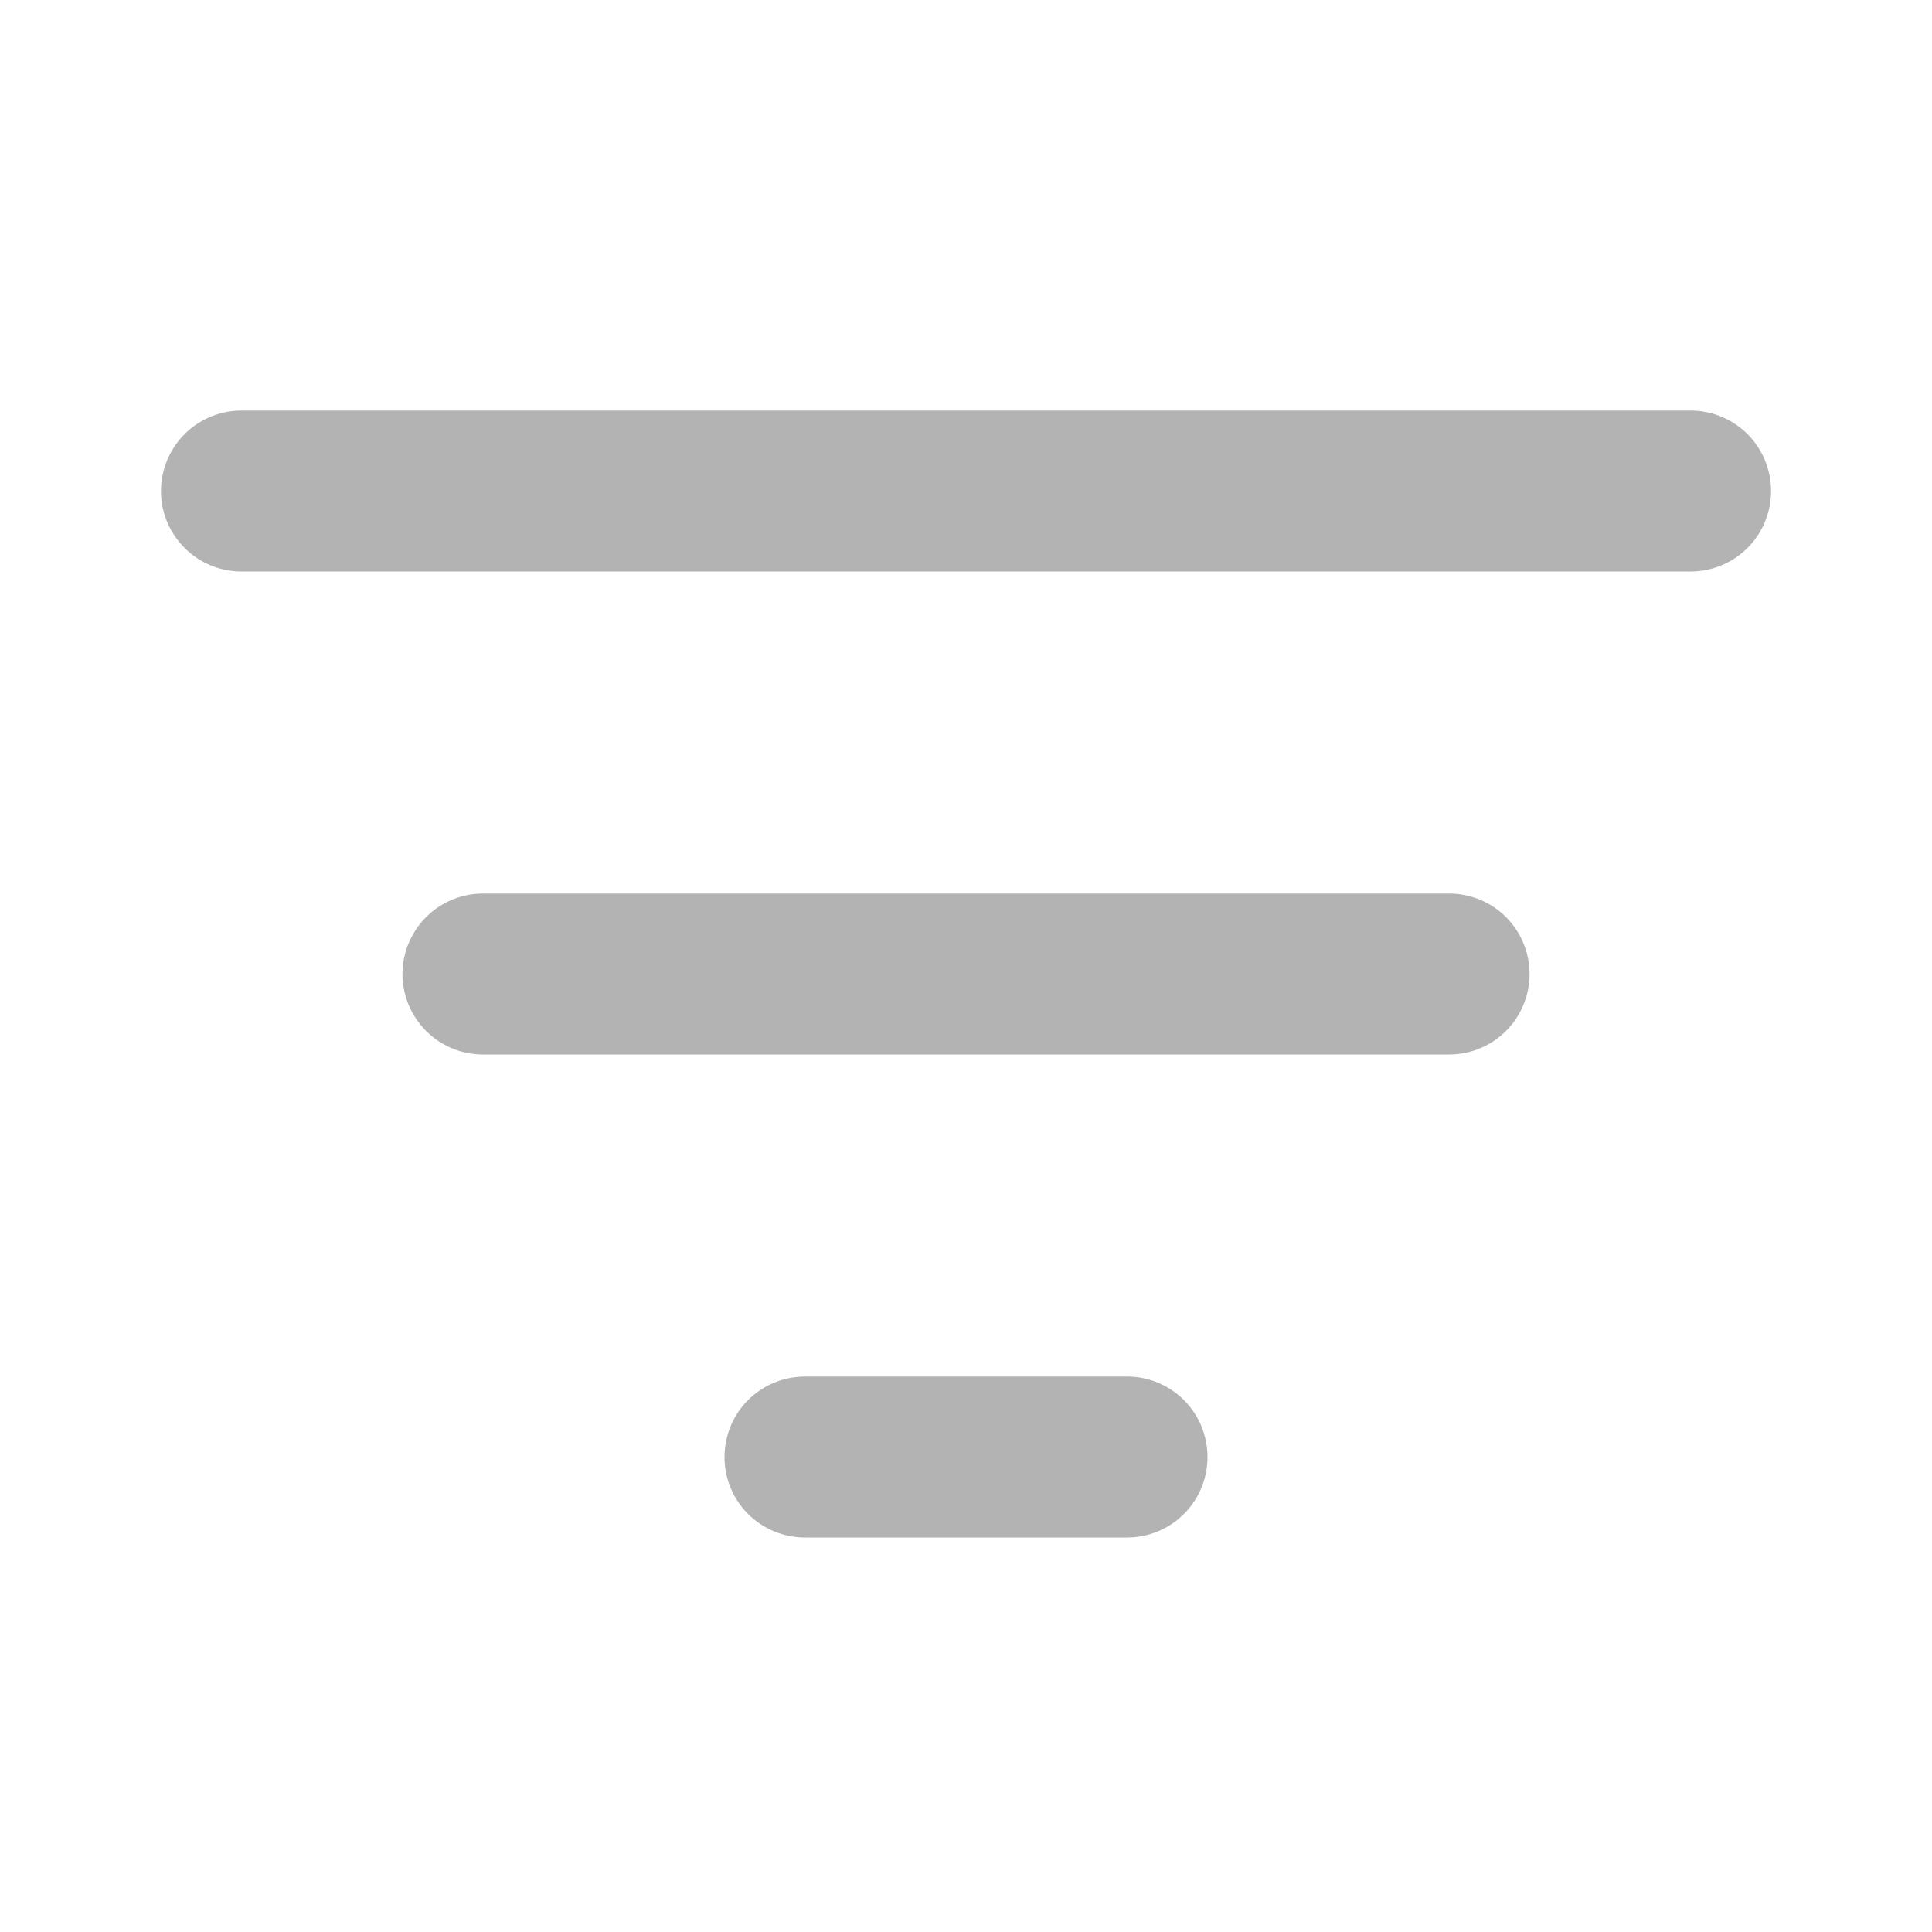 <svg width="16" height="16" viewBox="0 0 16 16" fill="none" xmlns="http://www.w3.org/2000/svg">
<g opacity="0.3">
<path fill-rule="evenodd" clip-rule="evenodd" d="M10 12.067C10 12.243 9.93 12.413 9.805 12.538C9.68 12.663 9.51 12.733 9.334 12.733H6.667C6.49 12.733 6.32 12.663 6.195 12.538C6.07 12.413 6 12.243 6 12.067C6 11.89 6.07 11.72 6.195 11.595C6.32 11.47 6.49 11.4 6.667 11.4H9.334C9.51 11.4 9.68 11.47 9.805 11.595C9.93 11.72 10 11.89 10 12.067ZM12.667 8.067C12.667 8.243 12.597 8.413 12.472 8.538C12.347 8.663 12.177 8.733 12 8.733H4C3.823 8.733 3.654 8.663 3.529 8.538C3.404 8.413 3.333 8.243 3.333 8.067C3.333 7.89 3.404 7.72 3.529 7.595C3.654 7.47 3.823 7.4 4 7.4H12C12.177 7.4 12.347 7.47 12.472 7.595C12.597 7.72 12.667 7.89 12.667 8.067ZM14.667 4.067C14.667 4.244 14.597 4.413 14.472 4.538C14.347 4.663 14.177 4.733 14 4.733H2C1.823 4.733 1.654 4.663 1.529 4.538C1.404 4.413 1.333 4.244 1.333 4.067C1.333 3.89 1.404 3.72 1.529 3.595C1.654 3.47 1.823 3.4 2 3.4H14C14.177 3.4 14.347 3.47 14.472 3.595C14.597 3.72 14.667 3.89 14.667 4.067Z" fill="black"/>
</g>
</svg>
